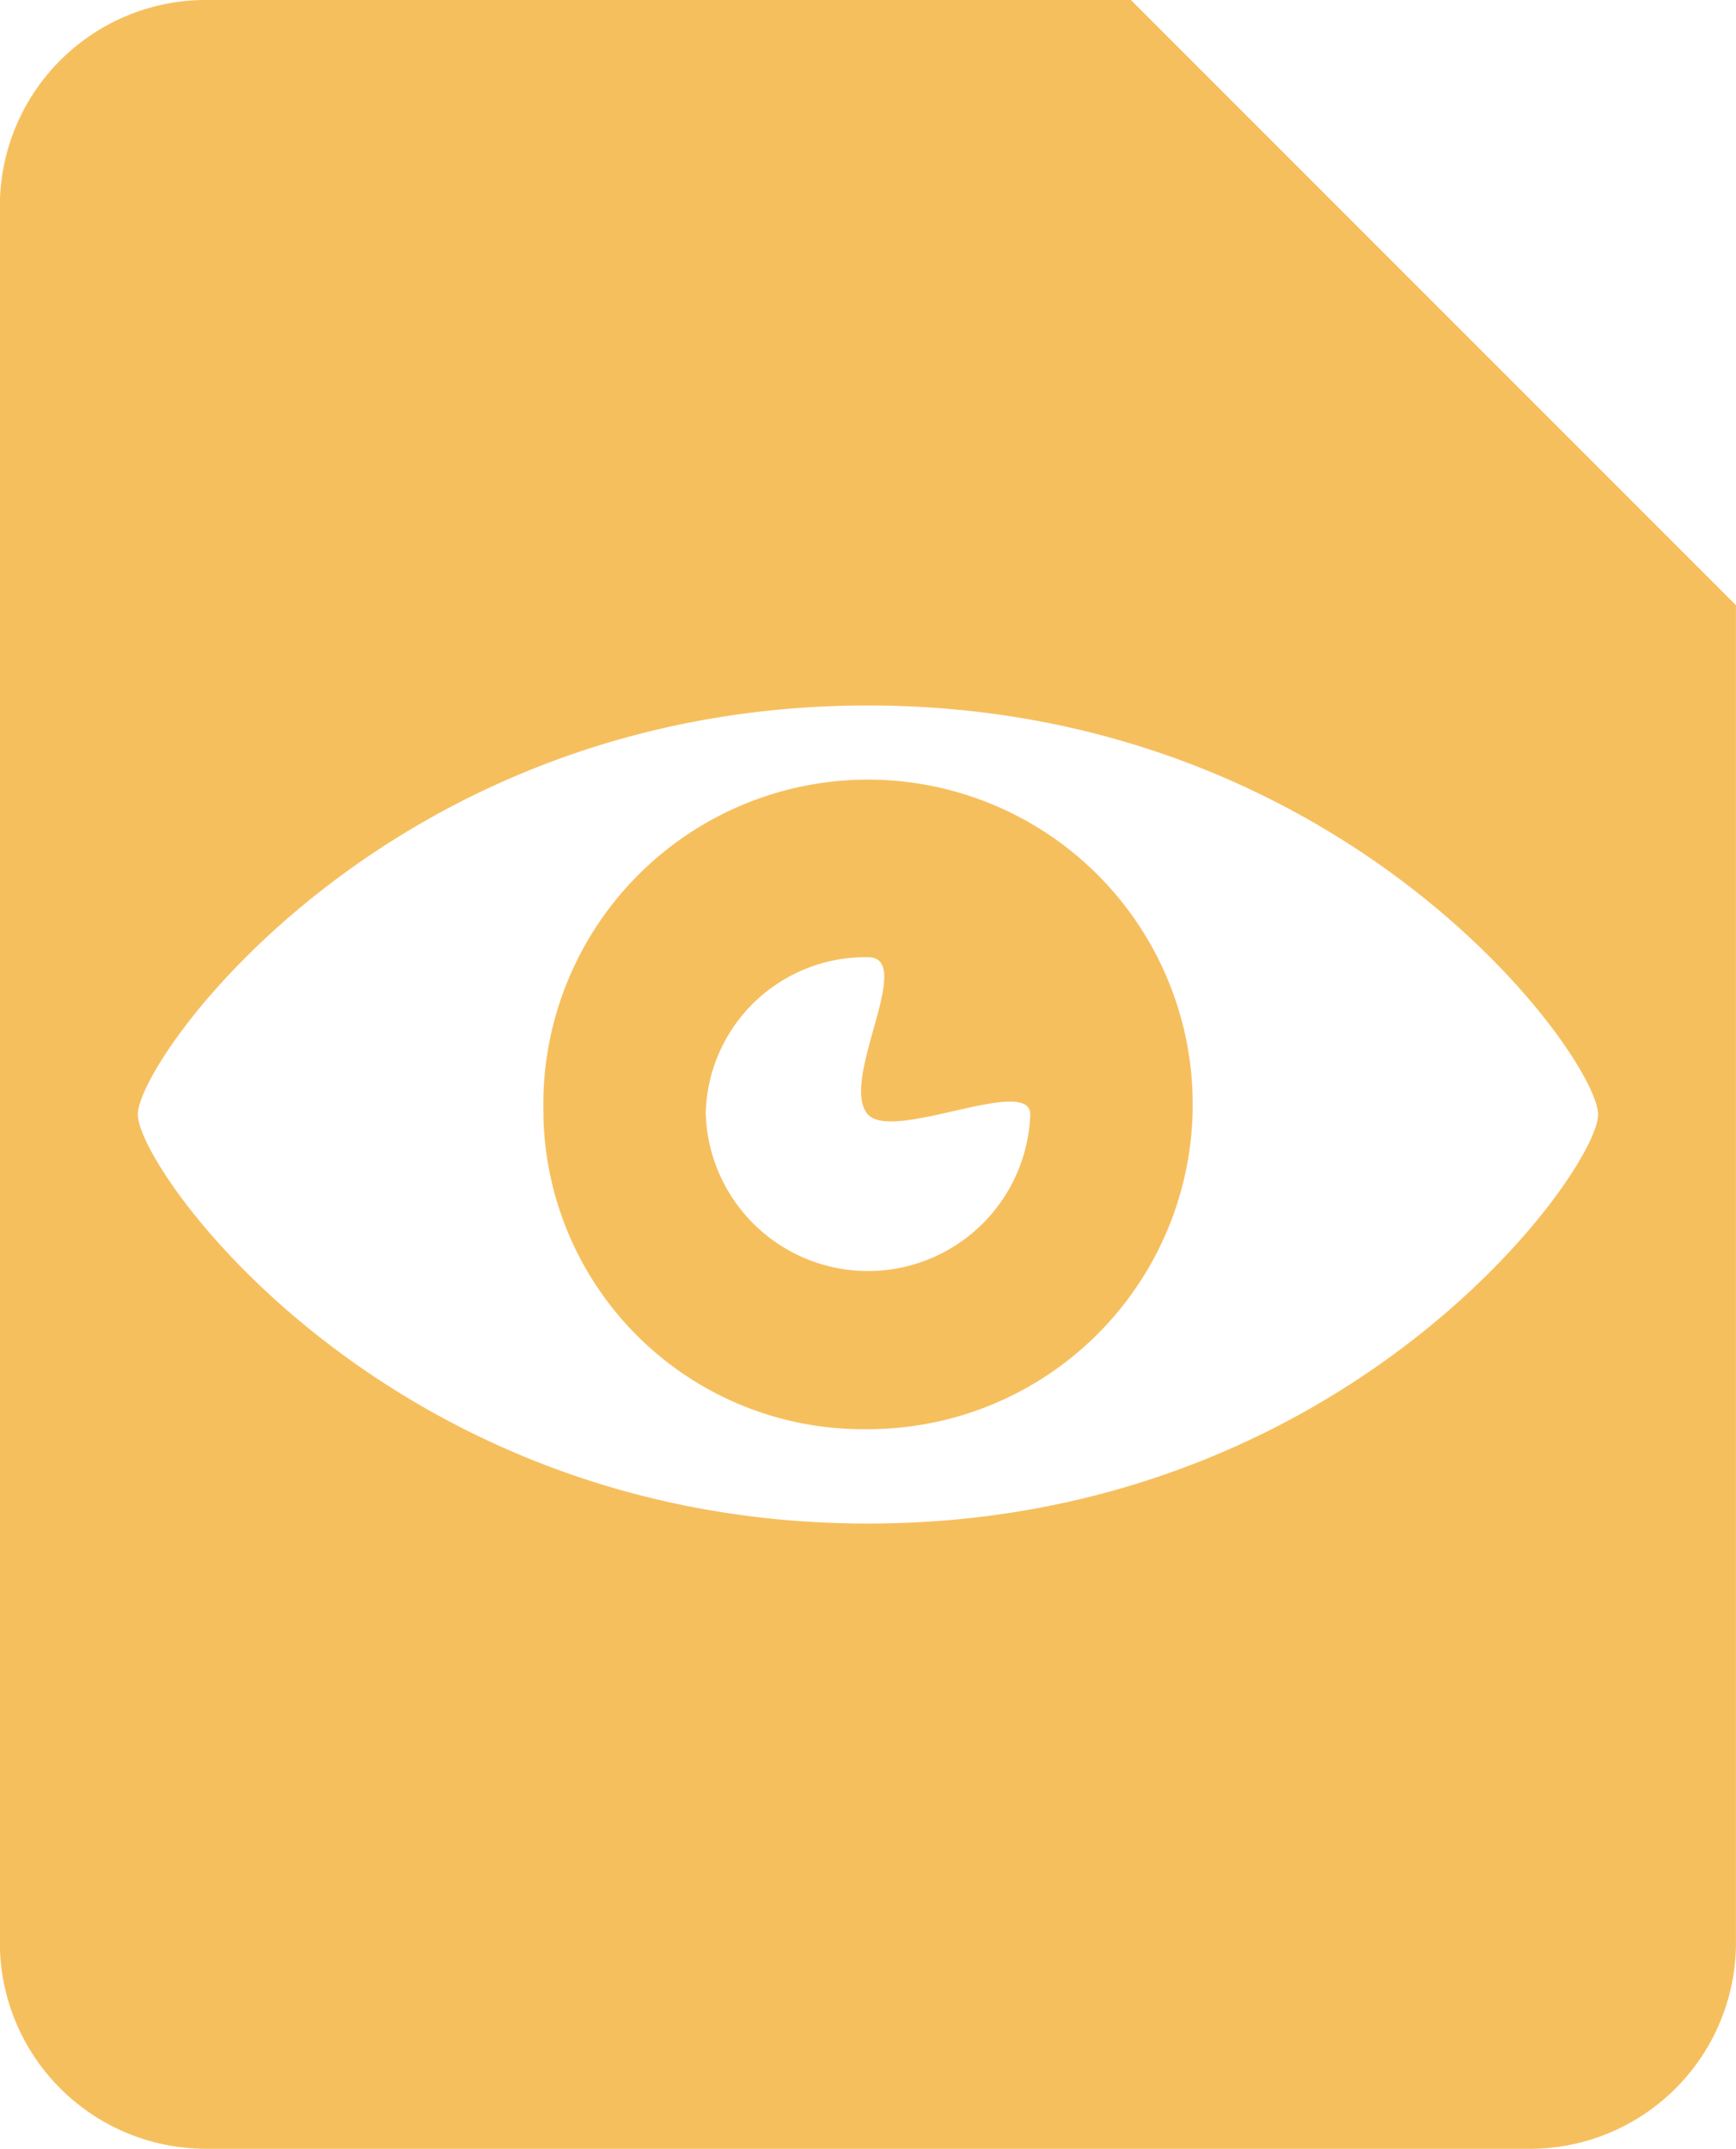 <svg xmlns="http://www.w3.org/2000/svg" viewBox="0 0 40.42 50.02">
  <defs>
    <style>
      .cls-1 {
        fill: #f6bf5e;
      }
    </style>
  </defs>
  <path id="View_Enquiry" data-name="View Enquiry" class="cls-1" d="M65.088,825.009a4.8,4.8,0,0,1-4.8-4.8V779.789a4.8,4.8,0,0,1,4.8-4.8H86.622l14.088,14.088v31.133a4.8,4.8,0,0,1-4.8,4.8ZM63.5,800.934c0,1.3,5.847,9.521,17,9.521s17-8.218,17-9.521-5.848-9.522-17-9.522S63.5,799.631,63.5,800.934Zm9.445,0a7.56,7.56,0,1,1,7.556,7.324A7.444,7.444,0,0,1,72.943,800.934Zm3.779,0a3.78,3.78,0,0,0,7.555,0c0-.492-.9-.282-1.826-.071-.824.187-1.676.373-1.952.071-.691-.76,1.128-3.662,0-3.662A3.721,3.721,0,0,0,76.722,800.934Z" transform="translate(-60.291 -774.99)"/>
</svg>
